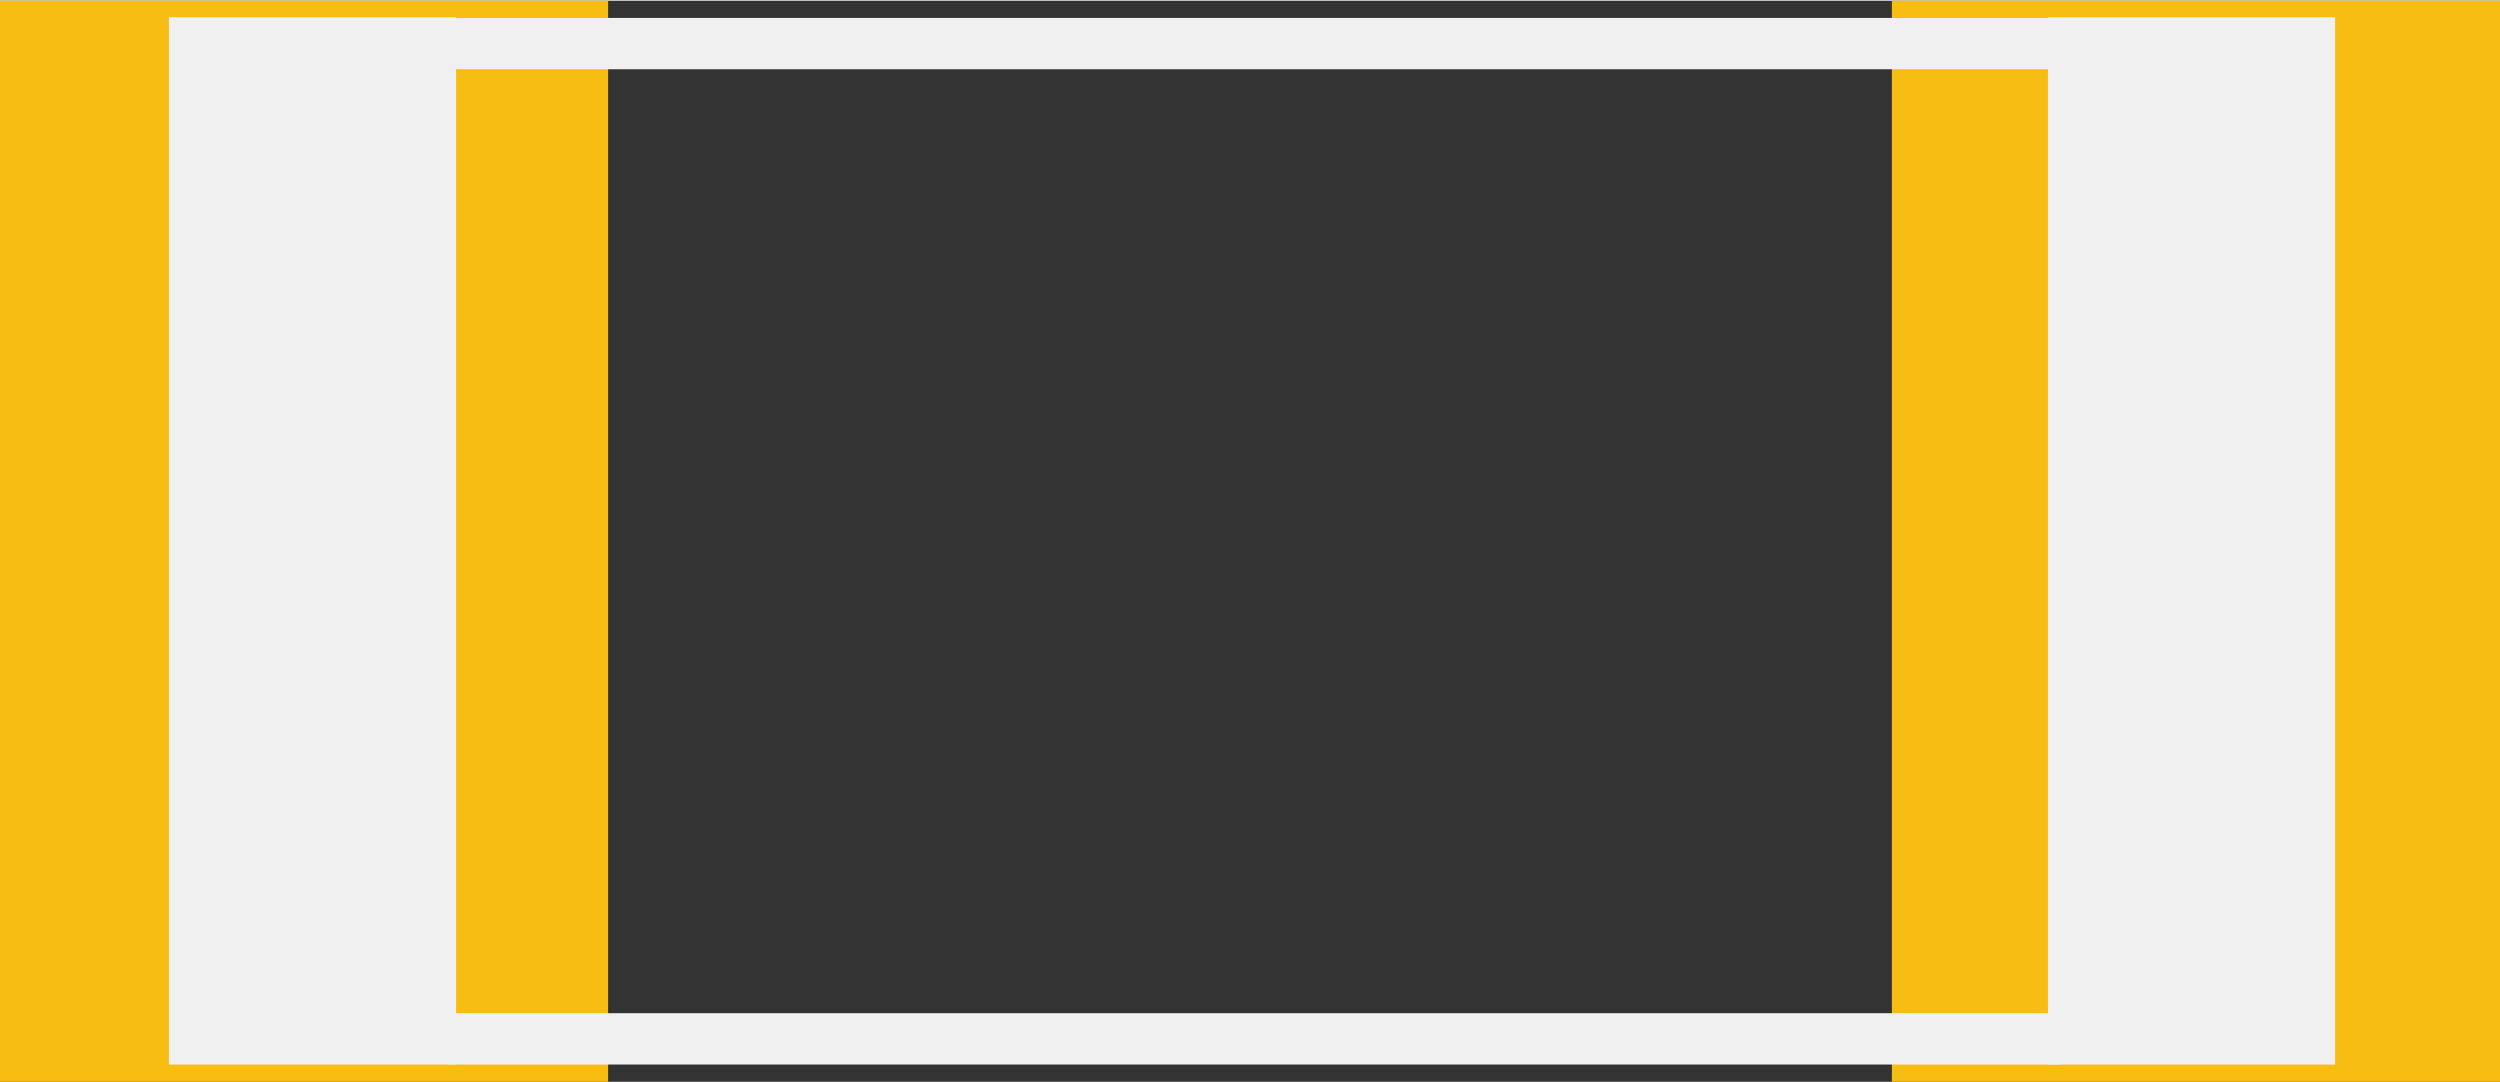 <?xml version='1.0' encoding='UTF-8' standalone='no'?>
<!-- Created with Fritzing (http://www.fritzing.org/) -->
<svg xmlns:svg='http://www.w3.org/2000/svg' xmlns='http://www.w3.org/2000/svg' version='1.2' baseProfile='tiny' x='0in' y='0in' width='0.291in' height='0.126in' viewBox='0 0 7.4 3.2' >
<rect x="0" y="0" width="7.4" height="3.2" fill="#333333" stroke="none"/>
<g id='copper1'>
<rect id='connector0pad' connectorname='1' x='0' y='0' width='1.8' height='3.2' stroke='none' stroke-width='0' fill='#F7BD13' stroke-linecap='round'/>
<rect id='connector1pad' connectorname='2' x='5.6' y='0' width='1.8' height='3.2' stroke='none' stroke-width='0' fill='#F7BD13' stroke-linecap='round'/>
<g id='copper0'>
</g>
</g>
<g id='silkscreen'>
<line class='other' x1='1.338' y1='0.127' x2='6.087' y2='0.127' stroke='#f0f0f0' stroke-width='0.152' stroke-linecap='round'/>
<line class='other' x1='1.338' y1='3.073' x2='6.087' y2='3.073' stroke='#f0f0f0' stroke-width='0.152' stroke-linecap='round'/>
<rect class='other' x='0.5' y='0.049' width='0.85' height='3.1' stroke='none' stroke-width='0' fill='#f0f0f0' stroke-linecap='round'/>
<rect class='other' x='6.062' y='0.049' width='0.85' height='3.1' stroke='none' stroke-width='0' fill='#f0f0f0' stroke-linecap='round'/>
</g>
</svg>